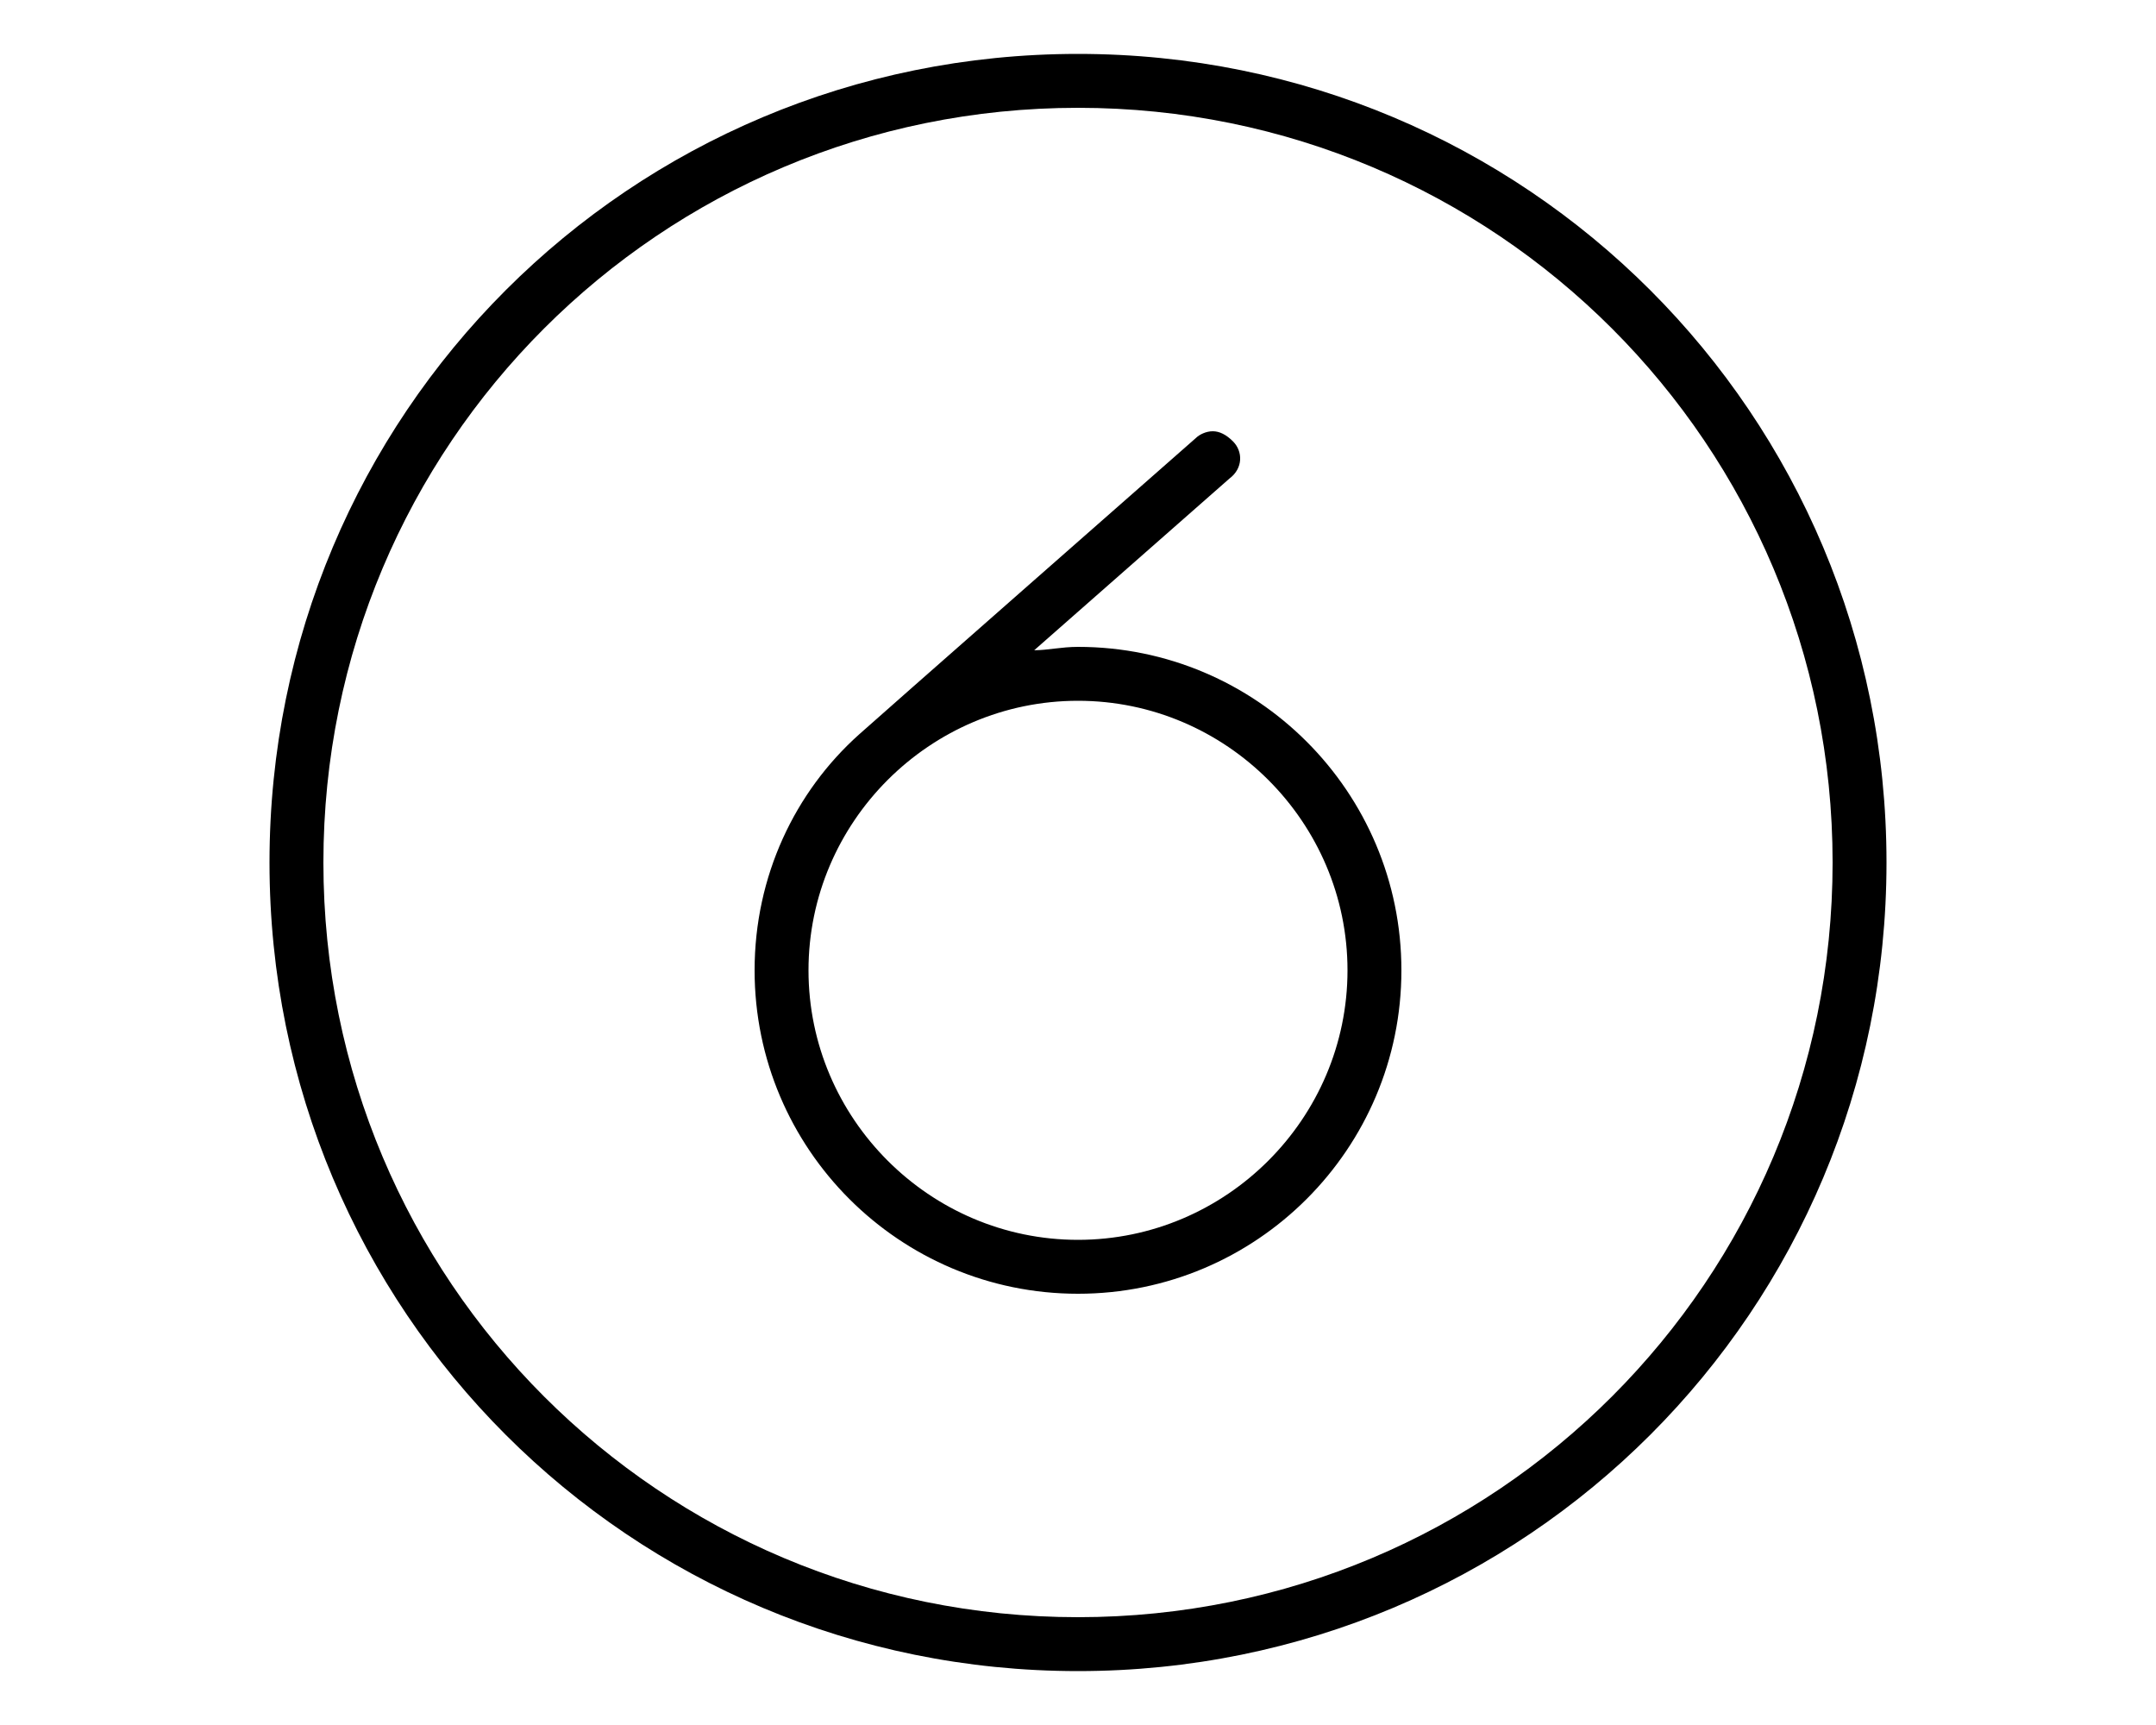 <svg xmlns="http://www.w3.org/2000/svg" viewBox="0 0 640 512"><!-- Font Awesome Pro 6.0.0-alpha1 by @fontawesome - https://fontawesome.com License - https://fontawesome.com/license (Commercial License) --><path d="M320 192C315 192 311 193 307 193L365 142C369 139 369 134 366 131C364 129 362 128 360 128C358 128 356 129 355 130C355 130 256 217 255 218C236 235 224 260 224 288C224 341 267 384 320 384S416 341 416 288S373 192 320 192ZM320 368C276 368 240 332 240 288S276 208 320 208S400 244 400 288S364 368 320 368ZM320 16C187 16 80 123 80 256S187 496 320 496S560 389 560 256S453 16 320 16ZM320 480C196 480 96 380 96 256S196 32 320 32S544 132 544 256S444 480 320 480Z"/></svg>
